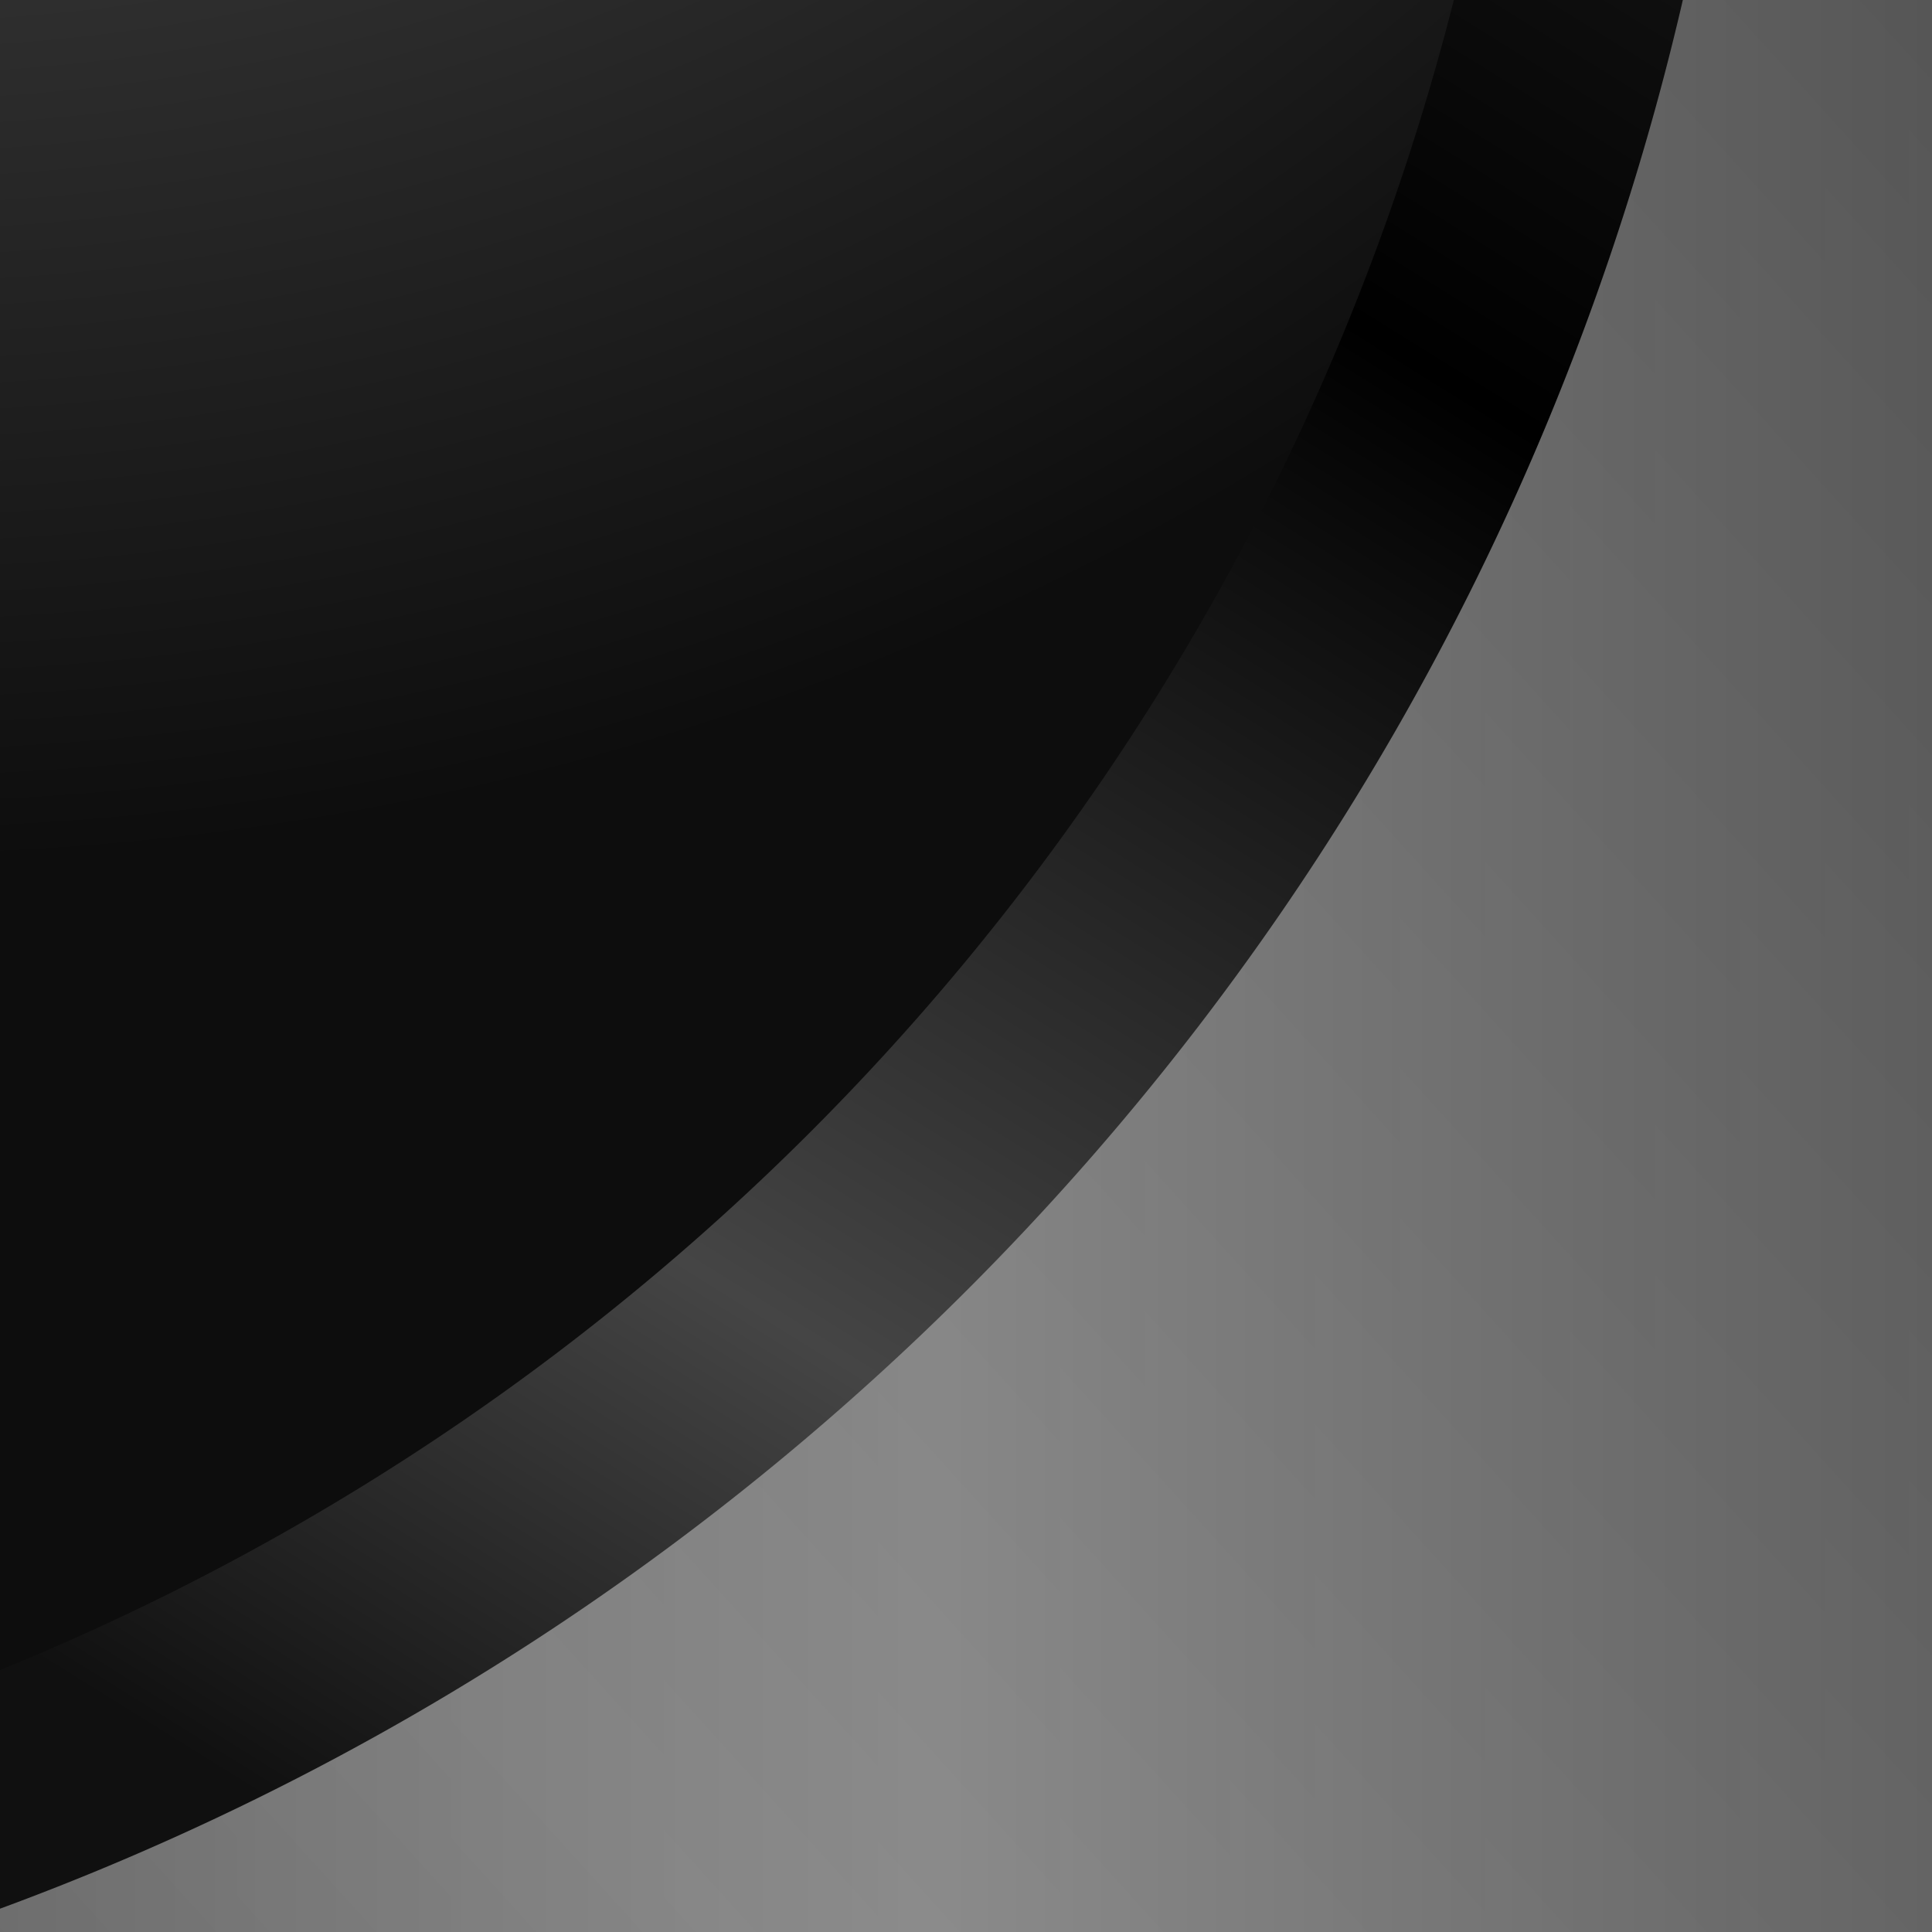 <?xml version="1.0" encoding="UTF-8" standalone="no"?>
<!-- Created with Inkscape (http://www.inkscape.org/) -->

<svg
   xmlns:dc="http://purl.org/dc/elements/1.1/"
   xmlns:cc="http://creativecommons.org/ns#"
   xmlns:rdf="http://www.w3.org/1999/02/22-rdf-syntax-ns#"
   xmlns:svg="http://www.w3.org/2000/svg"
   xmlns="http://www.w3.org/2000/svg"
   xmlns:xlink="http://www.w3.org/1999/xlink"
   xmlns:sodipodi="http://sodipodi.sourceforge.net/DTD/sodipodi-0.dtd"
   xmlns:inkscape="http://www.inkscape.org/namespaces/inkscape"
   width="48"
   height="48"
   viewBox="0 0 12.7 12.7"
   version="1.1"
   id="svg8"
   inkscape:version="0.92.4 (5da689c313, 2019-01-14)"
   sodipodi:docname="EncoderBody.svg">
  <rect x="0" y="0" width="12.7" height="12.7" fill="#808080" stroke="none"/>
  <defs
     id="defs2">
    <linearGradient
       inkscape:collect="always"
       id="linearGradient3768">
      <stop
         style="stop-color:#747474;stop-opacity:1"
         offset="0"
         id="stop3764" />
      <stop
         style="stop-color:#0d0d0d;stop-opacity:1"
         offset="1"
         id="stop3766" />
    </linearGradient>
    <linearGradient
       inkscape:collect="always"
       id="linearGradient3760">
      <stop
         style="stop-color:#101010;stop-opacity:1"
         offset="0"
         id="stop3756" />
      <stop
         id="stop5174"
         offset="0.136"
         style="stop-color:#454545;stop-opacity:1" />
      <stop
         id="stop5162"
         offset="0.366"
         style="stop-color:#000000;stop-opacity:1" />
      <stop
         id="stop5119"
         offset="0.619"
         style="stop-color:#2a2a2a;stop-opacity:1" />
      <stop
         style="stop-color:#ffffff;stop-opacity:1"
         offset="0.825"
         id="stop5160" />
      <stop
         style="stop-color:#ffffff;stop-opacity:1"
         offset="1"
         id="stop3758" />
    </linearGradient>
    <linearGradient
       inkscape:collect="always"
       id="linearGradient3704">
      <stop
         style="stop-color:#000000;stop-opacity:1;"
         offset="0"
         id="stop3700" />
      <stop
         id="stop5172"
         offset="0.243"
         style="stop-color:#454545;stop-opacity:1" />
      <stop
         id="stop3714"
         offset="0.553"
         style="stop-color:#000000;stop-opacity:1" />
      <stop
         id="stop3708"
         offset="0.672"
         style="stop-color:#707070;stop-opacity:1" />
      <stop
         style="stop-color:#080808;stop-opacity:0.847"
         offset="0.802"
         id="stop3716" />
      <stop
         style="stop-color:#000000;stop-opacity:0"
         offset="1"
         id="stop3702" />
    </linearGradient>
    <linearGradient
       inkscape:collect="always"
       id="linearGradient3686">
      <stop
         style="stop-color:#000000;stop-opacity:1"
         offset="0"
         id="stop3682" />
      <stop
         style="stop-color:#4d4d4d;stop-opacity:0.988"
         offset="1"
         id="stop3684" />
    </linearGradient>
    <linearGradient
       inkscape:collect="always"
       id="linearGradient3654">
      <stop
         style="stop-color:#1d1d1d;stop-opacity:0.979"
         offset="0"
         id="stop3650" />
      <stop
         id="stop5170"
         offset="0.139"
         style="stop-color:#000000;stop-opacity:0.914" />
      <stop
         id="stop5168"
         offset="0.382"
         style="stop-color:#333333;stop-opacity:0.8" />
      <stop
         id="stop3662"
         offset="0.541"
         style="stop-color:#838383;stop-opacity:0.541" />
      <stop
         id="stop3660"
         offset="0.717"
         style="stop-color:#d7d7d7;stop-opacity:0.49" />
      <stop
         style="stop-color:#a1a1a1;stop-opacity:0.443"
         offset="0.846"
         id="stop3664" />
      <stop
         style="stop-color:#fcfcfc;stop-opacity:0"
         offset="1"
         id="stop3652" />
    </linearGradient>
    <linearGradient
       id="linearGradient16718"
       inkscape:collect="always">
      <stop
         id="stop16714"
         offset="0"
         style="stop-color:#1d1d1d;stop-opacity:0.979" />
      <stop
         id="stop16716"
         offset="1"
         style="stop-color:#000000;stop-opacity:0.969" />
    </linearGradient>
    <radialGradient
       inkscape:collect="always"
       xlink:href="#linearGradient16718"
       id="radialGradient23548-1-6-2-2"
       gradientUnits="userSpaceOnUse"
       gradientTransform="matrix(-1.372,0.02,-0.04,-2.701,-4.065,507.168)"
       cx="-5.171"
       cy="138.25"
       fx="-5.171"
       fy="138.25"
       r="26.585" />
    <linearGradient
       inkscape:collect="always"
       xlink:href="#linearGradient3654"
       id="linearGradient3658"
       gradientUnits="userSpaceOnUse"
       x1="30.828"
       y1="144.026"
       x2="39.865"
       y2="144.026"
       gradientTransform="matrix(5.785,0,0,5.785,-180.827,-699.443)" />
    <linearGradient
       inkscape:collect="always"
       xlink:href="#linearGradient3686"
       id="linearGradient3688"
       x1="30.299"
       y1="144.026"
       x2="32.915"
       y2="138.121"
       gradientUnits="userSpaceOnUse"
       gradientTransform="matrix(5.785,0,0,5.785,-180.827,-699.443)" />
    <linearGradient
       inkscape:collect="always"
       xlink:href="#linearGradient3704"
       id="linearGradient3712"
       x1="30.246"
       y1="144.026"
       x2="39.76"
       y2="135.415"
       gradientUnits="userSpaceOnUse"
       gradientTransform="matrix(5.785,0,0,5.785,-180.827,-699.443)" />
    <linearGradient
       inkscape:collect="always"
       xlink:href="#linearGradient3760"
       id="linearGradient5115"
       x1="17.592"
       y1="144.026"
       x2="34.957"
       y2="116.106"
       gradientUnits="userSpaceOnUse"
       gradientTransform="translate(-12.435,-10.319)" />
    <radialGradient
       inkscape:collect="always"
       xlink:href="#linearGradient3768"
       id="radialGradient5117"
       cx="28.05"
       cy="125.77"
       fx="28.05"
       fy="125.77"
       r="17.601"
       gradientTransform="translate(0,7.5966093e-5)"
       gradientUnits="userSpaceOnUse" />
  </defs>
  <sodipodi:namedview
     id="base"
     pagecolor="#c4c4c4"
     bordercolor="#666666"
     borderopacity="1.0"
     inkscape:pageopacity="0"
     inkscape:pageshadow="2"
     inkscape:zoom="1"
     inkscape:cx="-63.657489"
     inkscape:cy="28.510382"
     inkscape:document-units="mm"
     inkscape:current-layer="layer1"
     showgrid="true"
     showborder="false"
     inkscape:snap-global="true"
     inkscape:object-nodes="false"
     inkscape:snap-nodes="false"
     inkscape:snap-others="true"
     inkscape:snap-smooth-nodes="true"
     inkscape:object-paths="true"
     inkscape:snap-bbox="false"
     inkscape:window-width="1920"
     inkscape:window-height="1017"
     inkscape:window-x="1912"
     inkscape:window-y="-8"
     inkscape:window-maximized="1"
     inkscape:pagecheckerboard="false"
     units="px"
     fit-margin-top="0"
     fit-margin-left="0"
     fit-margin-right="0"
     fit-margin-bottom="0">
    <inkscape:grid
       type="xygrid"
       id="grid815"
       spacingx="5.292"
       spacingy="5.292"
       originx="-60.882"
       originy="-280.029" />
  </sodipodi:namedview>
  <g
     inkscape:label="Layer 1"
     inkscape:groupmode="layer"
     id="layer1"
     transform="translate(-28.844,-137.676)">
    <g
       id="g5212">
      <path
         style="opacity:1;fill:#000000;fill-opacity:1;fill-rule:nonzero;stroke:none;stroke-width:0.609;stroke-linecap:square;stroke-linejoin:miter;stroke-miterlimit:4;stroke-dasharray:none;stroke-dashoffset:0;stroke-opacity:1;paint-order:normal"
         d="M 51.074,133.707 A 28.316,28.316 0 0 1 22.758,162.023 28.316,28.316 0 0 1 -5.557,133.707 28.316,28.316 0 0 1 22.758,105.392 28.316,28.316 0 0 1 51.074,133.707 Z"
         id="path20651-1-8-1-2-9"
         inkscape:connector-curvature="0" />
      <path
         style="opacity:1;fill:url(#linearGradient3712);fill-opacity:1;fill-rule:nonzero;stroke:url(#linearGradient3688);stroke-width:0.609;stroke-linecap:square;stroke-linejoin:miter;stroke-miterlimit:4;stroke-dasharray:none;stroke-dashoffset:0;stroke-opacity:0.984;paint-order:normal"
         d="M 51.074,133.707 A 28.316,28.316 0 0 1 22.758,162.023 28.316,28.316 0 0 1 -5.557,133.707 28.316,28.316 0 0 1 22.758,105.392 28.316,28.316 0 0 1 51.074,133.707 Z"
         id="path20651-1-8-1-2"
         inkscape:connector-curvature="0" />
      <path
         style="opacity:1;fill:url(#linearGradient3658);fill-opacity:1;fill-rule:nonzero;stroke:url(#radialGradient23548-1-6-2-2);stroke-width:0;stroke-linecap:square;stroke-linejoin:miter;stroke-miterlimit:4;stroke-dasharray:none;stroke-dashoffset:0;stroke-opacity:1;paint-order:normal"
         d="m 48.012,133.707 a 25.254,25.254 0 0 1 -25.254,25.254 25.254,25.254 0 0 1 -25.254,-25.254 25.254,25.254 0 0 1 25.254,-25.254 25.254,25.254 0 0 1 25.254,25.254 z"
         id="path20653-3-8-0-6"
         inkscape:connector-curvature="0" />
      <path
         style="opacity:1;fill:url(#radialGradient5117);fill-opacity:1;fill-rule:nonzero;stroke:url(#linearGradient5115);stroke-width:1.463;stroke-linecap:square;stroke-linejoin:miter;stroke-miterlimit:4;stroke-dasharray:none;stroke-dashoffset:0;stroke-opacity:1;paint-order:normal"
         d="m 39.628,133.707 a 16.87,16.87 0 0 1 -16.87,16.87 16.87,16.87 0 0 1 -16.87,-16.87 16.87,16.87 0 0 1 16.87,-16.87 16.87,16.87 0 0 1 16.87,16.87 z"
         id="path20655-7-0-3-1"
         inkscape:connector-curvature="0" />
      <rect
         inkscape:export-ydpi="300"
         inkscape:export-xdpi="300"
         inkscape:export-filename="C:\Users\cmnl\Documents\Juce Projects\StepSequencer\Source\EncoderThumb.png"
         style="opacity:1;fill:#262626;fill-opacity:0;fill-rule:nonzero;stroke:none;stroke-width:2.028;stroke-linecap:square;stroke-linejoin:miter;stroke-miterlimit:4;stroke-dasharray:none;stroke-dashoffset:0;stroke-opacity:0.984;paint-order:normal"
         id="rect20659-4-4-3-87-8-9"
         width="73.466"
         height="73.466"
         x="-13.975"
         y="96.974" />
      <rect
         transform="rotate(-90)"
         inkscape:export-ydpi="300"
         inkscape:export-xdpi="300"
         inkscape:export-filename="C:\Users\cmnl\Documents\Juce Projects\StepSequencer\Source\EncoderThumb.png"
         style="opacity:1;fill:#262626;fill-opacity:0;fill-rule:nonzero;stroke:none;stroke-width:2.028;stroke-linecap:square;stroke-linejoin:miter;stroke-miterlimit:4;stroke-dasharray:none;stroke-dashoffset:0;stroke-opacity:0.984;paint-order:normal"
         id="rect20659-4-4-3-87-1"
         width="73.466"
         height="73.466"
         x="-170.44"
         y="-13.975" />
    </g>
  </g>
</svg>
